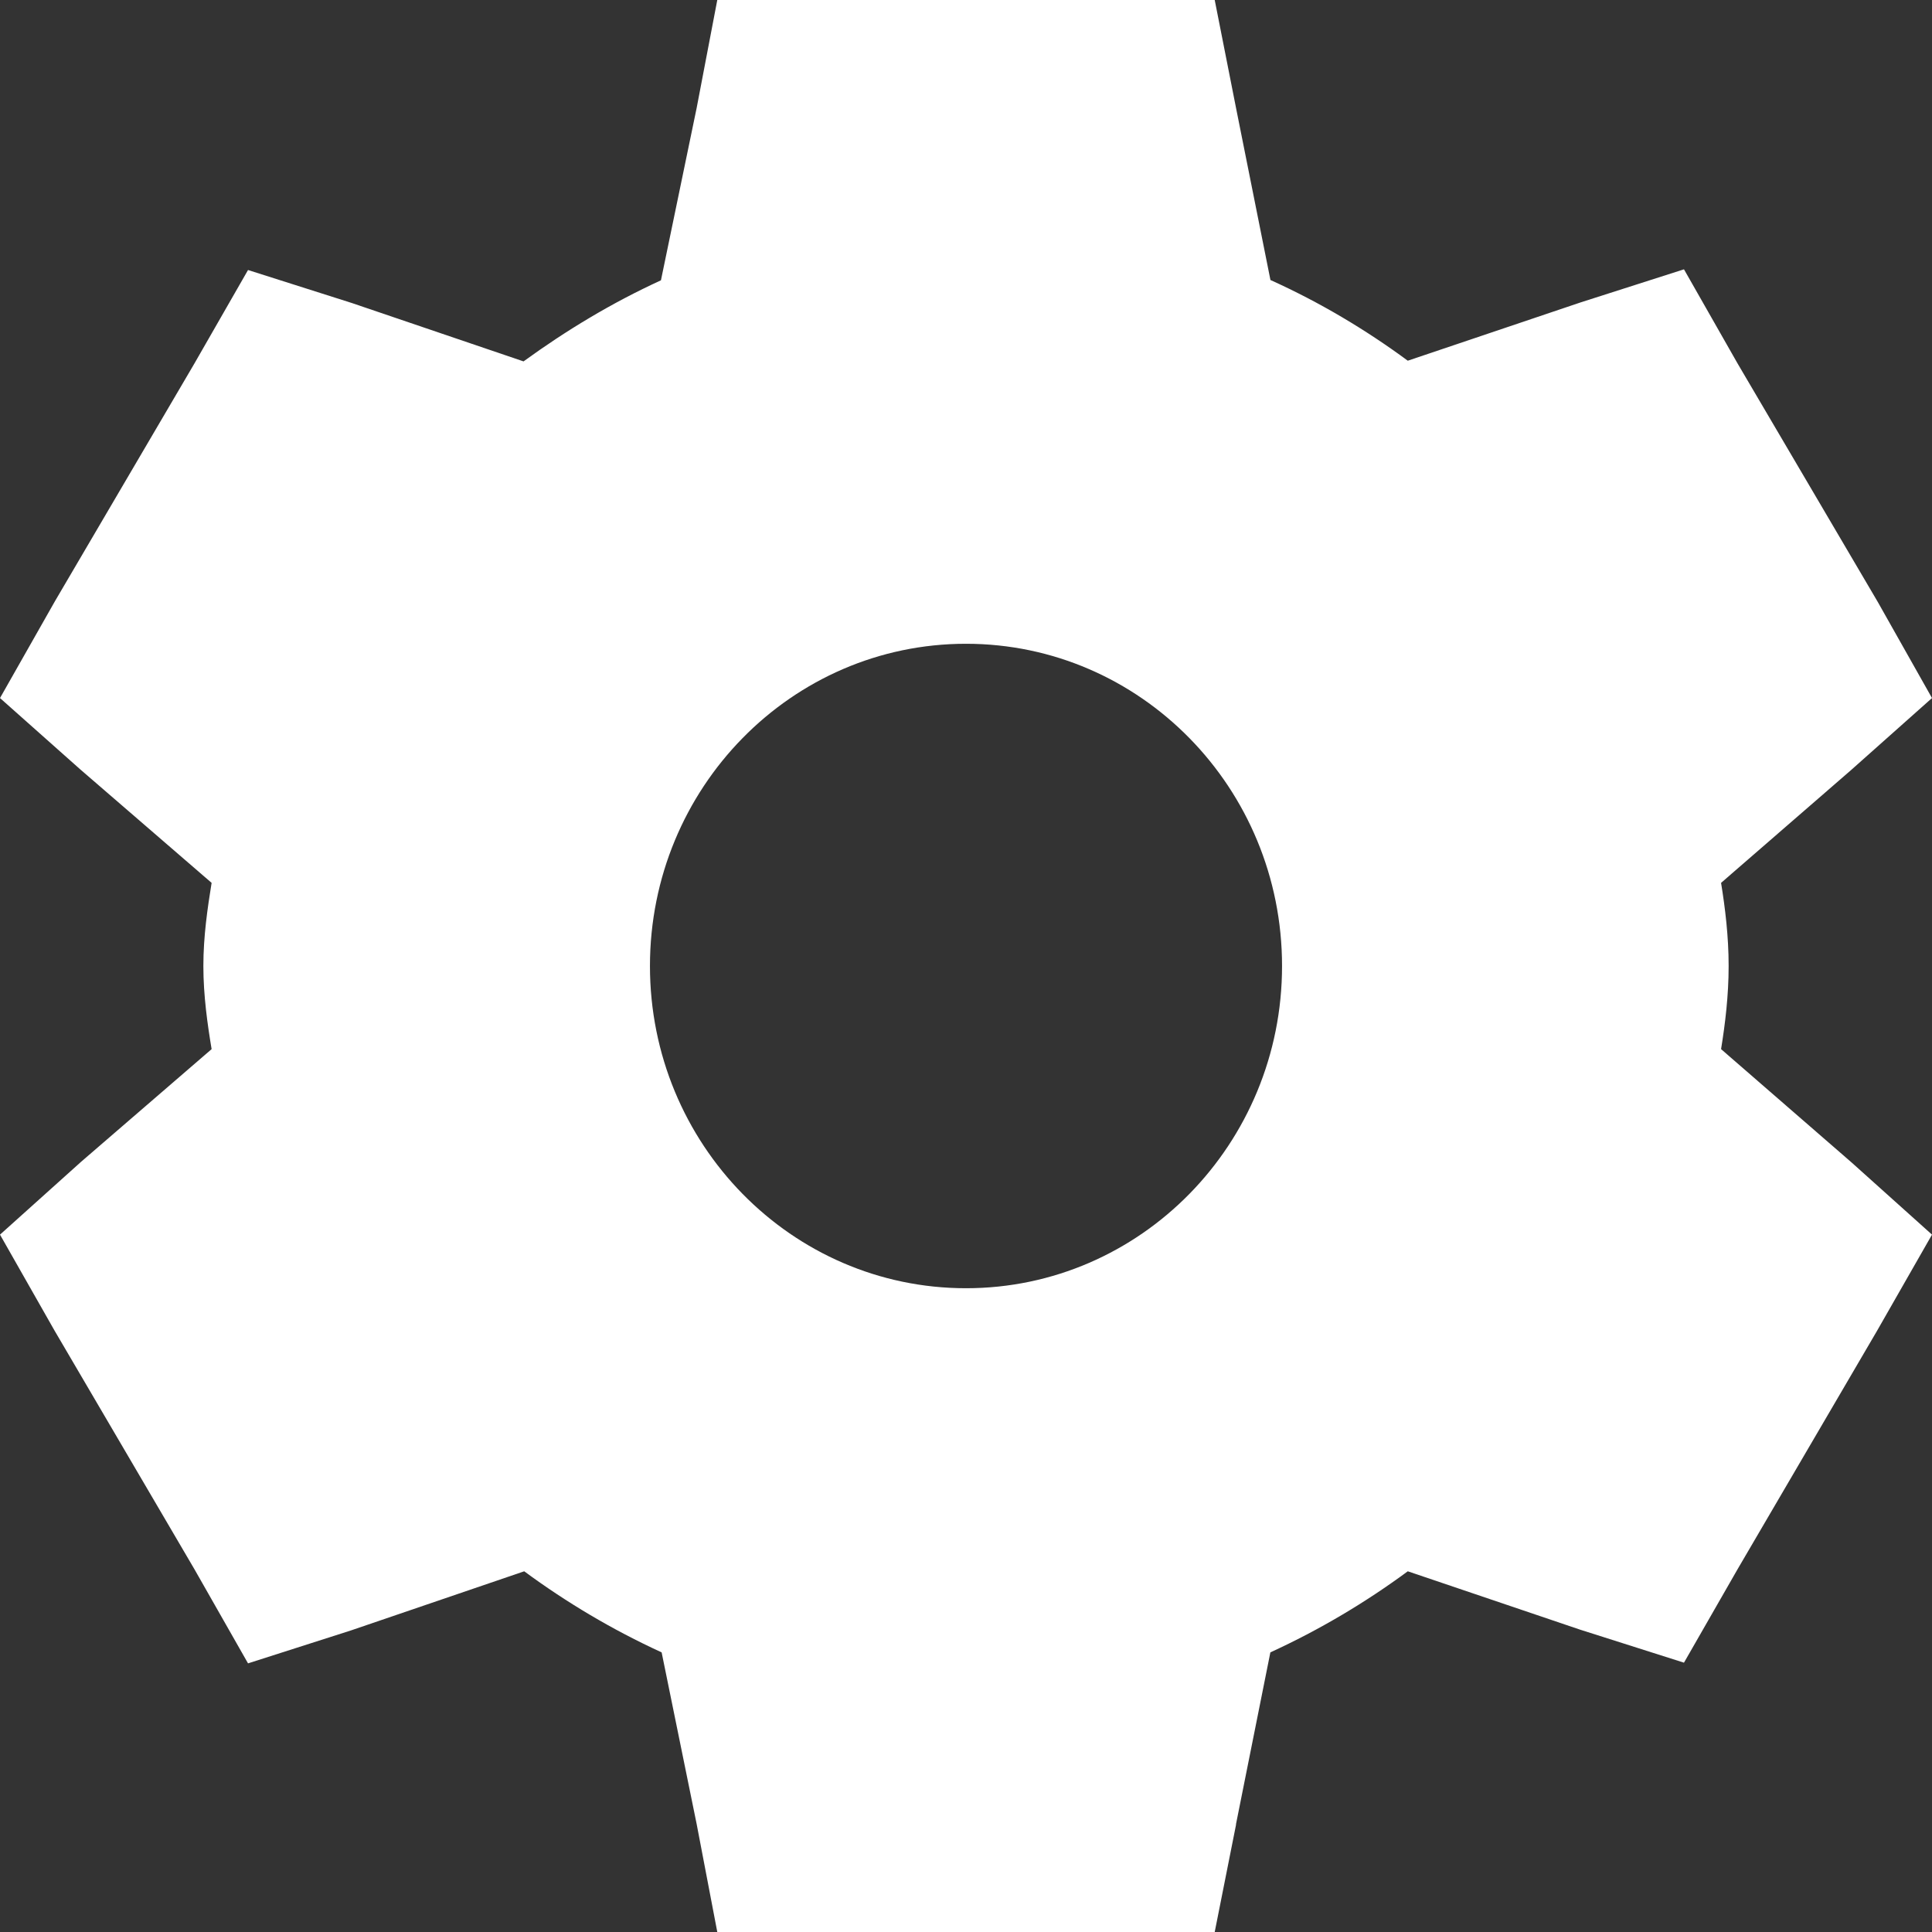 <?xml version="1.0" encoding="UTF-8" standalone="no"?>
<!-- Uploaded to: SVG Repo, www.svgrepo.com, Generator: SVG Repo Mixer Tools -->

<svg
   width="150"
   height="150"
   viewBox="0 0 2.812 2.812"
   fill="none"
   version="1.1"
   id="svg68"
   sodipodi:docname="engineered.svg"
   inkscape:version="1.2.2 (732a01da63, 2022-12-09)"
   xmlns:inkscape="http://www.inkscape.org/namespaces/inkscape"
   xmlns:sodipodi="http://sodipodi.sourceforge.net/DTD/sodipodi-0.dtd"
   xmlns="http://www.w3.org/2000/svg"
   xmlns:svg="http://www.w3.org/2000/svg">
  <rect x="0" y="0" width="2.812" height="2.812" fill="#333333" stroke="none"/>
  <defs
     id="defs72" />
  <sodipodi:namedview
     id="namedview70"
     pagecolor="#505050"
     bordercolor="#ffffff"
     borderopacity="1"
     inkscape:showpageshadow="0"
     inkscape:pageopacity="0"
     inkscape:pagecheckerboard="1"
     inkscape:deskcolor="#505050"
     showgrid="false"
     inkscape:zoom="1.005"
     inkscape:cx="400.49751"
     inkscape:cy="320.89552"
     inkscape:window-width="1920"
     inkscape:window-height="991"
     inkscape:window-x="-9"
     inkscape:window-y="-9"
     inkscape:window-maximized="1"
     inkscape:current-layer="svg68" />
  <path
     fill-rule="evenodd"
     clip-rule="evenodd"
     d="m 1.044,0 h 0.724 l 0.031,0.157 1.069e-4,5.3588e-4 0.05,0.25 C 1.921,0.44 1.988,0.48 2.049,0.525 L 2.301,0.44 2.451,0.392 2.529,0.529 2.733,0.876 2.812,1.016 2.694,1.121 2.505,1.285 c 0.006,0.037 0.011,0.078 0.011,0.121 0,0.043 -0.005,0.084 -0.011,0.121 L 2.695,1.692 2.812,1.797 2.732,1.937 2.529,2.284 2.451,2.42 2.3,2.372 2.049,2.287 C 1.988,2.332 1.921,2.372 1.849,2.405 L 1.799,2.655 1.799,2.656 1.768,2.812 H 1.044 L 1.014,2.655 0.963,2.405 C 0.891,2.372 0.824,2.332 0.763,2.287 L 0.511,2.373 0.361,2.421 0.283,2.284 0.079,1.936 0,1.797 0.118,1.691 0.308,1.527 C 0.302,1.491 0.296,1.449 0.296,1.406 c 0,-0.043 0.006,-0.084 0.012,-0.121 L 0.117,1.12 3.9936e-6,1.016 0.08,0.875 0.283,0.529 l 0.078,-0.136 0.151,0.048 0.25,0.085 c 0.062,-0.045 0.128,-0.085 0.2,-0.118 L 1.014,0.157 Z m 0.362,0.937 c -0.254,0 -0.46,0.21 -0.46,0.469 0,0.259 0.206,0.469 0.46,0.469 0.254,0 0.46,-0.21 0.46,-0.469 0,-0.259 -0.206,-0.469 -0.46,-0.469 z"
     fill="#000000"
     id="path66"
     style="fill:#ffffff;stroke-width:0.188" />
</svg>
